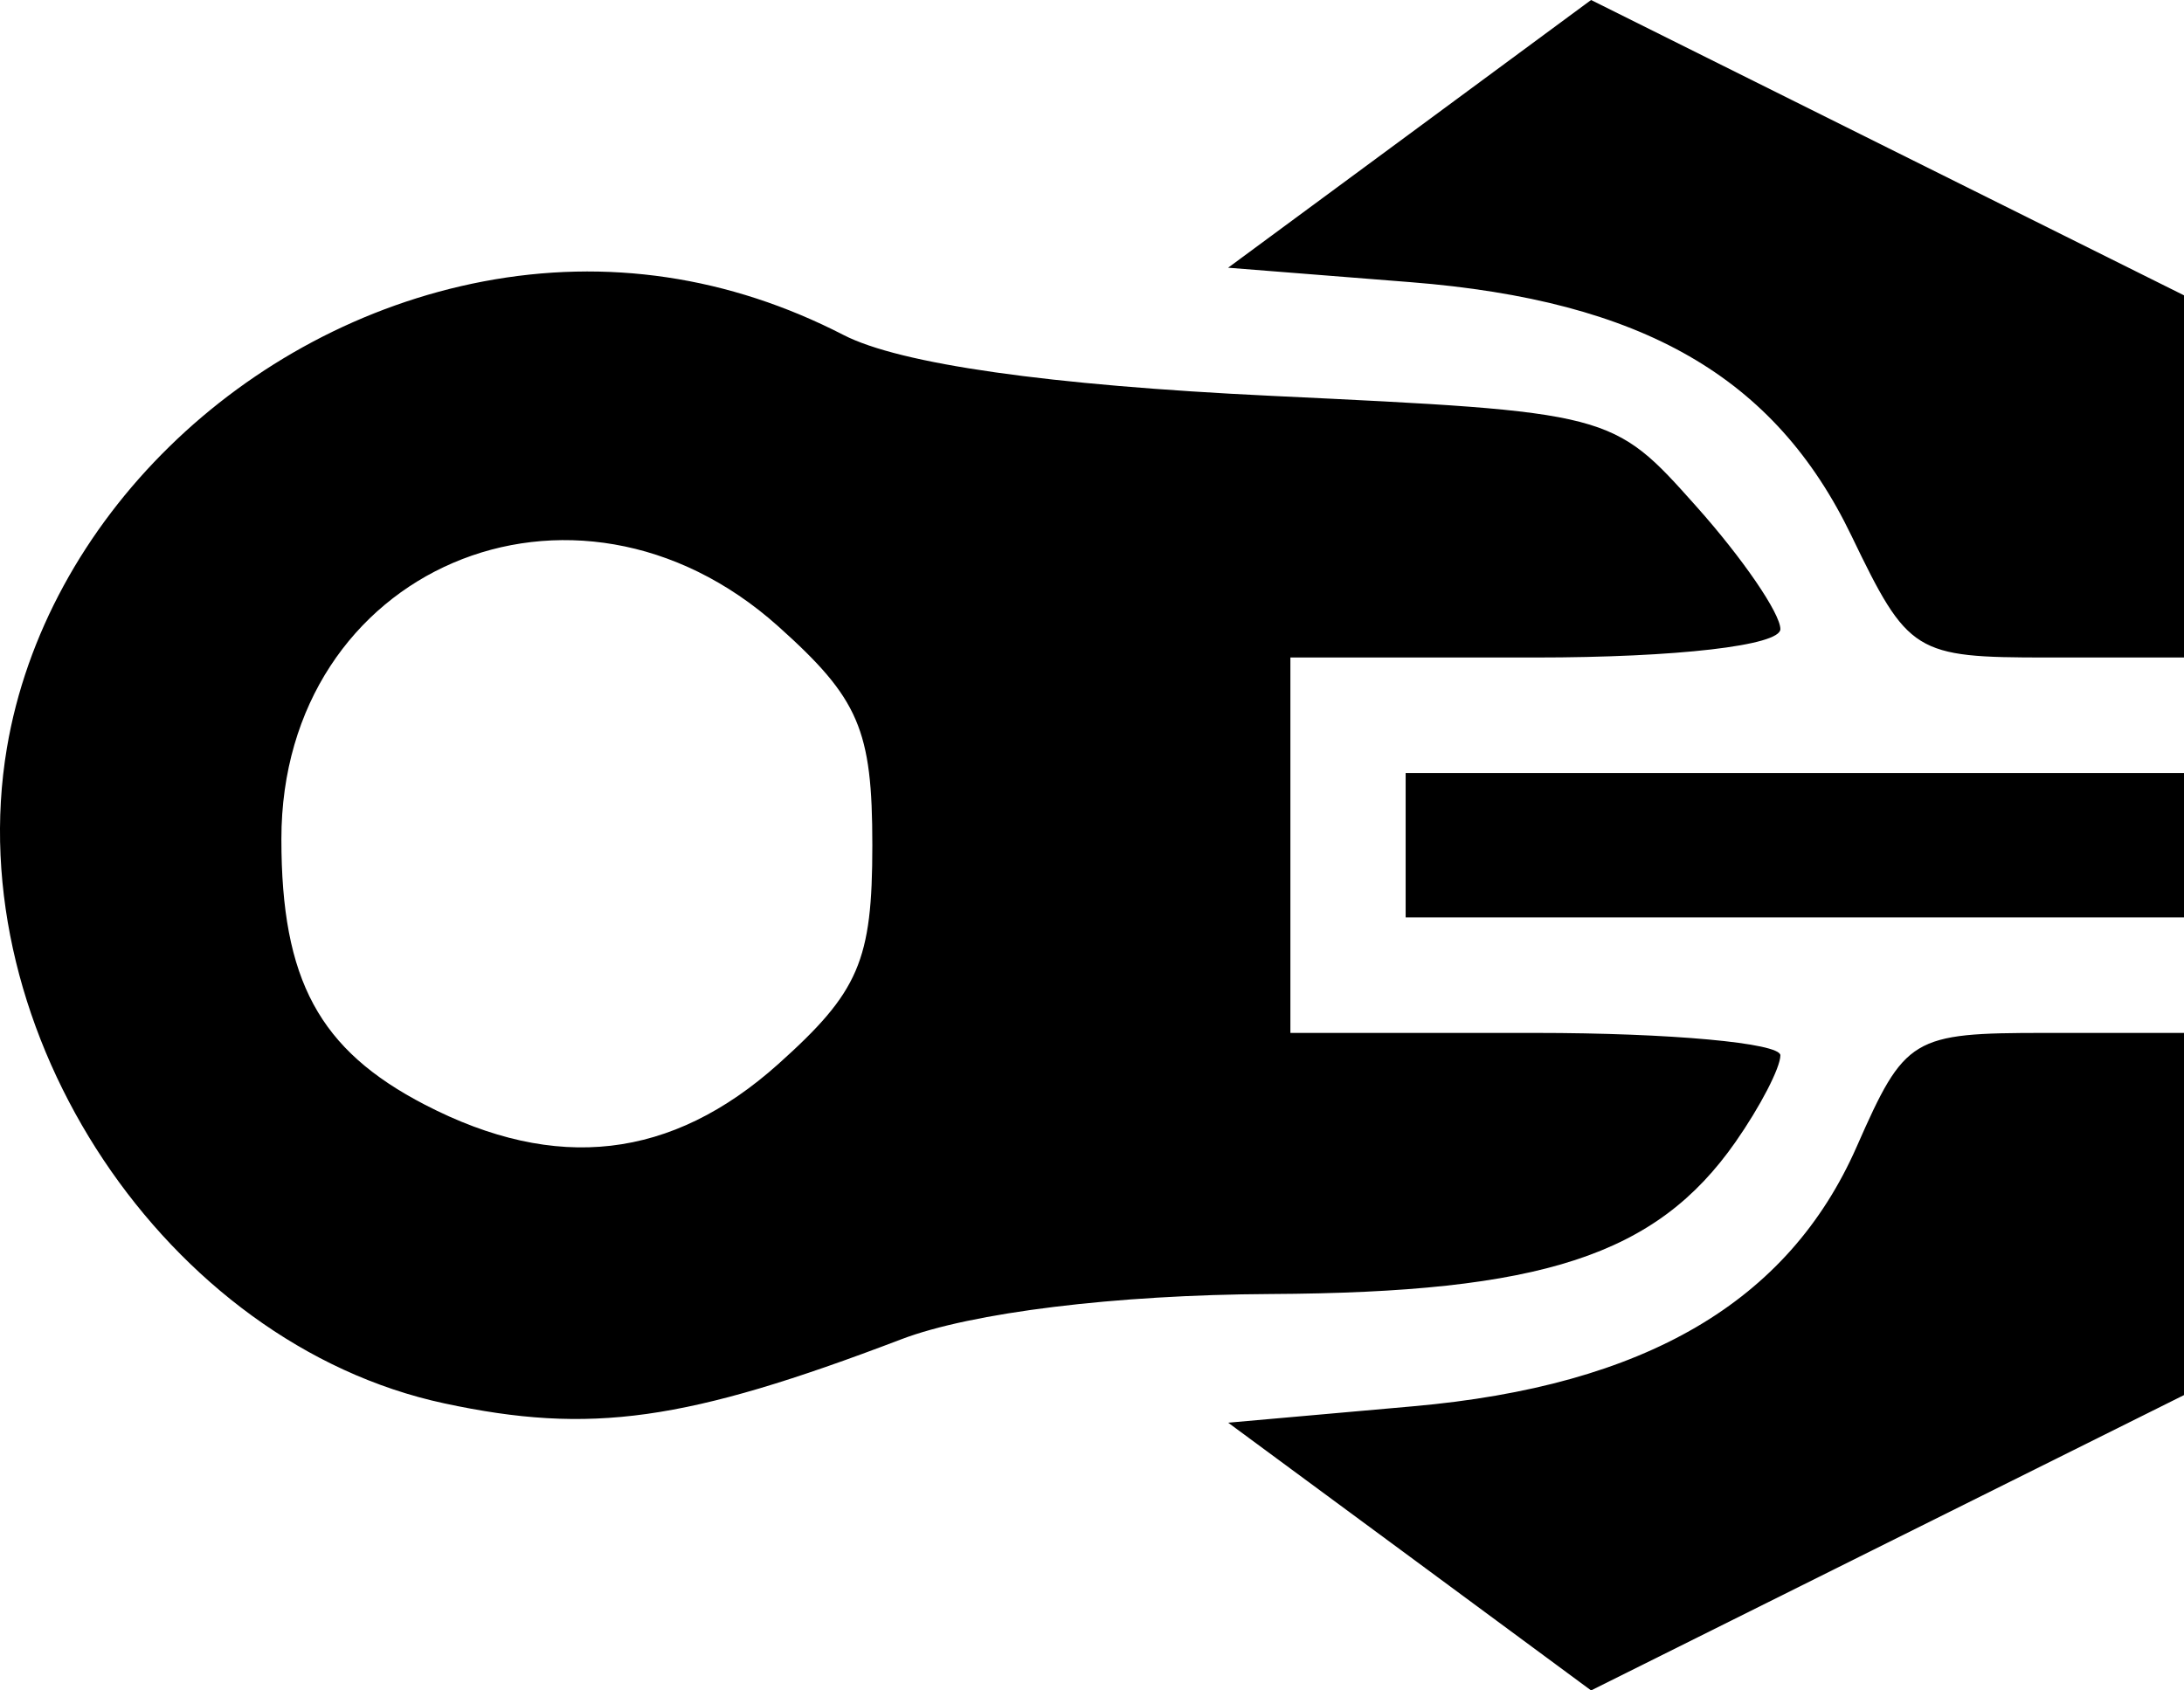 <svg id="lock" viewBox="0 0 31 24" xmlns="http://www.w3.org/2000/svg">
	<path fill-rule="evenodd" clip-rule="evenodd" d="M20.008 1.901L17.432 3.801L20.022 4.006C23.313 4.267 25.194 5.349 26.281 7.609C27.085 9.278 27.176 9.335 29.056 9.335H31V6.764V4.193L26.792 2.097L22.584 0L20.008 1.901ZM6.859 3.996C3.445 4.648 0.642 7.394 0.098 10.619C-0.583 14.656 2.367 19.078 6.304 19.924C8.383 20.371 9.735 20.181 12.792 19.015C13.79 18.634 15.834 18.383 18.029 18.372C21.889 18.353 23.508 17.824 24.633 16.215C24.984 15.713 25.271 15.159 25.271 14.983C25.271 14.808 23.706 14.665 21.794 14.665H18.316V12V9.335H21.794C23.802 9.335 25.271 9.165 25.271 8.932C25.271 8.71 24.735 7.926 24.078 7.19C22.887 5.853 22.878 5.851 18.043 5.62C14.886 5.469 12.774 5.169 11.973 4.756C10.35 3.92 8.613 3.662 6.859 3.996ZM11.046 8.892C12.193 9.919 12.382 10.359 12.382 12C12.382 13.641 12.193 14.081 11.046 15.108C9.533 16.462 7.896 16.651 6.032 15.685C4.53 14.907 3.994 13.916 3.994 11.913C3.994 8.076 8.147 6.297 11.046 8.892ZM19.952 12V13.025H25.476H31V12V10.975H25.476H19.952V12ZM26.353 16.283C25.383 18.486 23.351 19.675 20.057 19.966L17.433 20.199L20.009 22.099L22.584 24L26.792 21.903L31 19.807V17.236V14.665H29.033C27.135 14.665 27.04 14.722 26.353 16.283Z"/>
</svg>